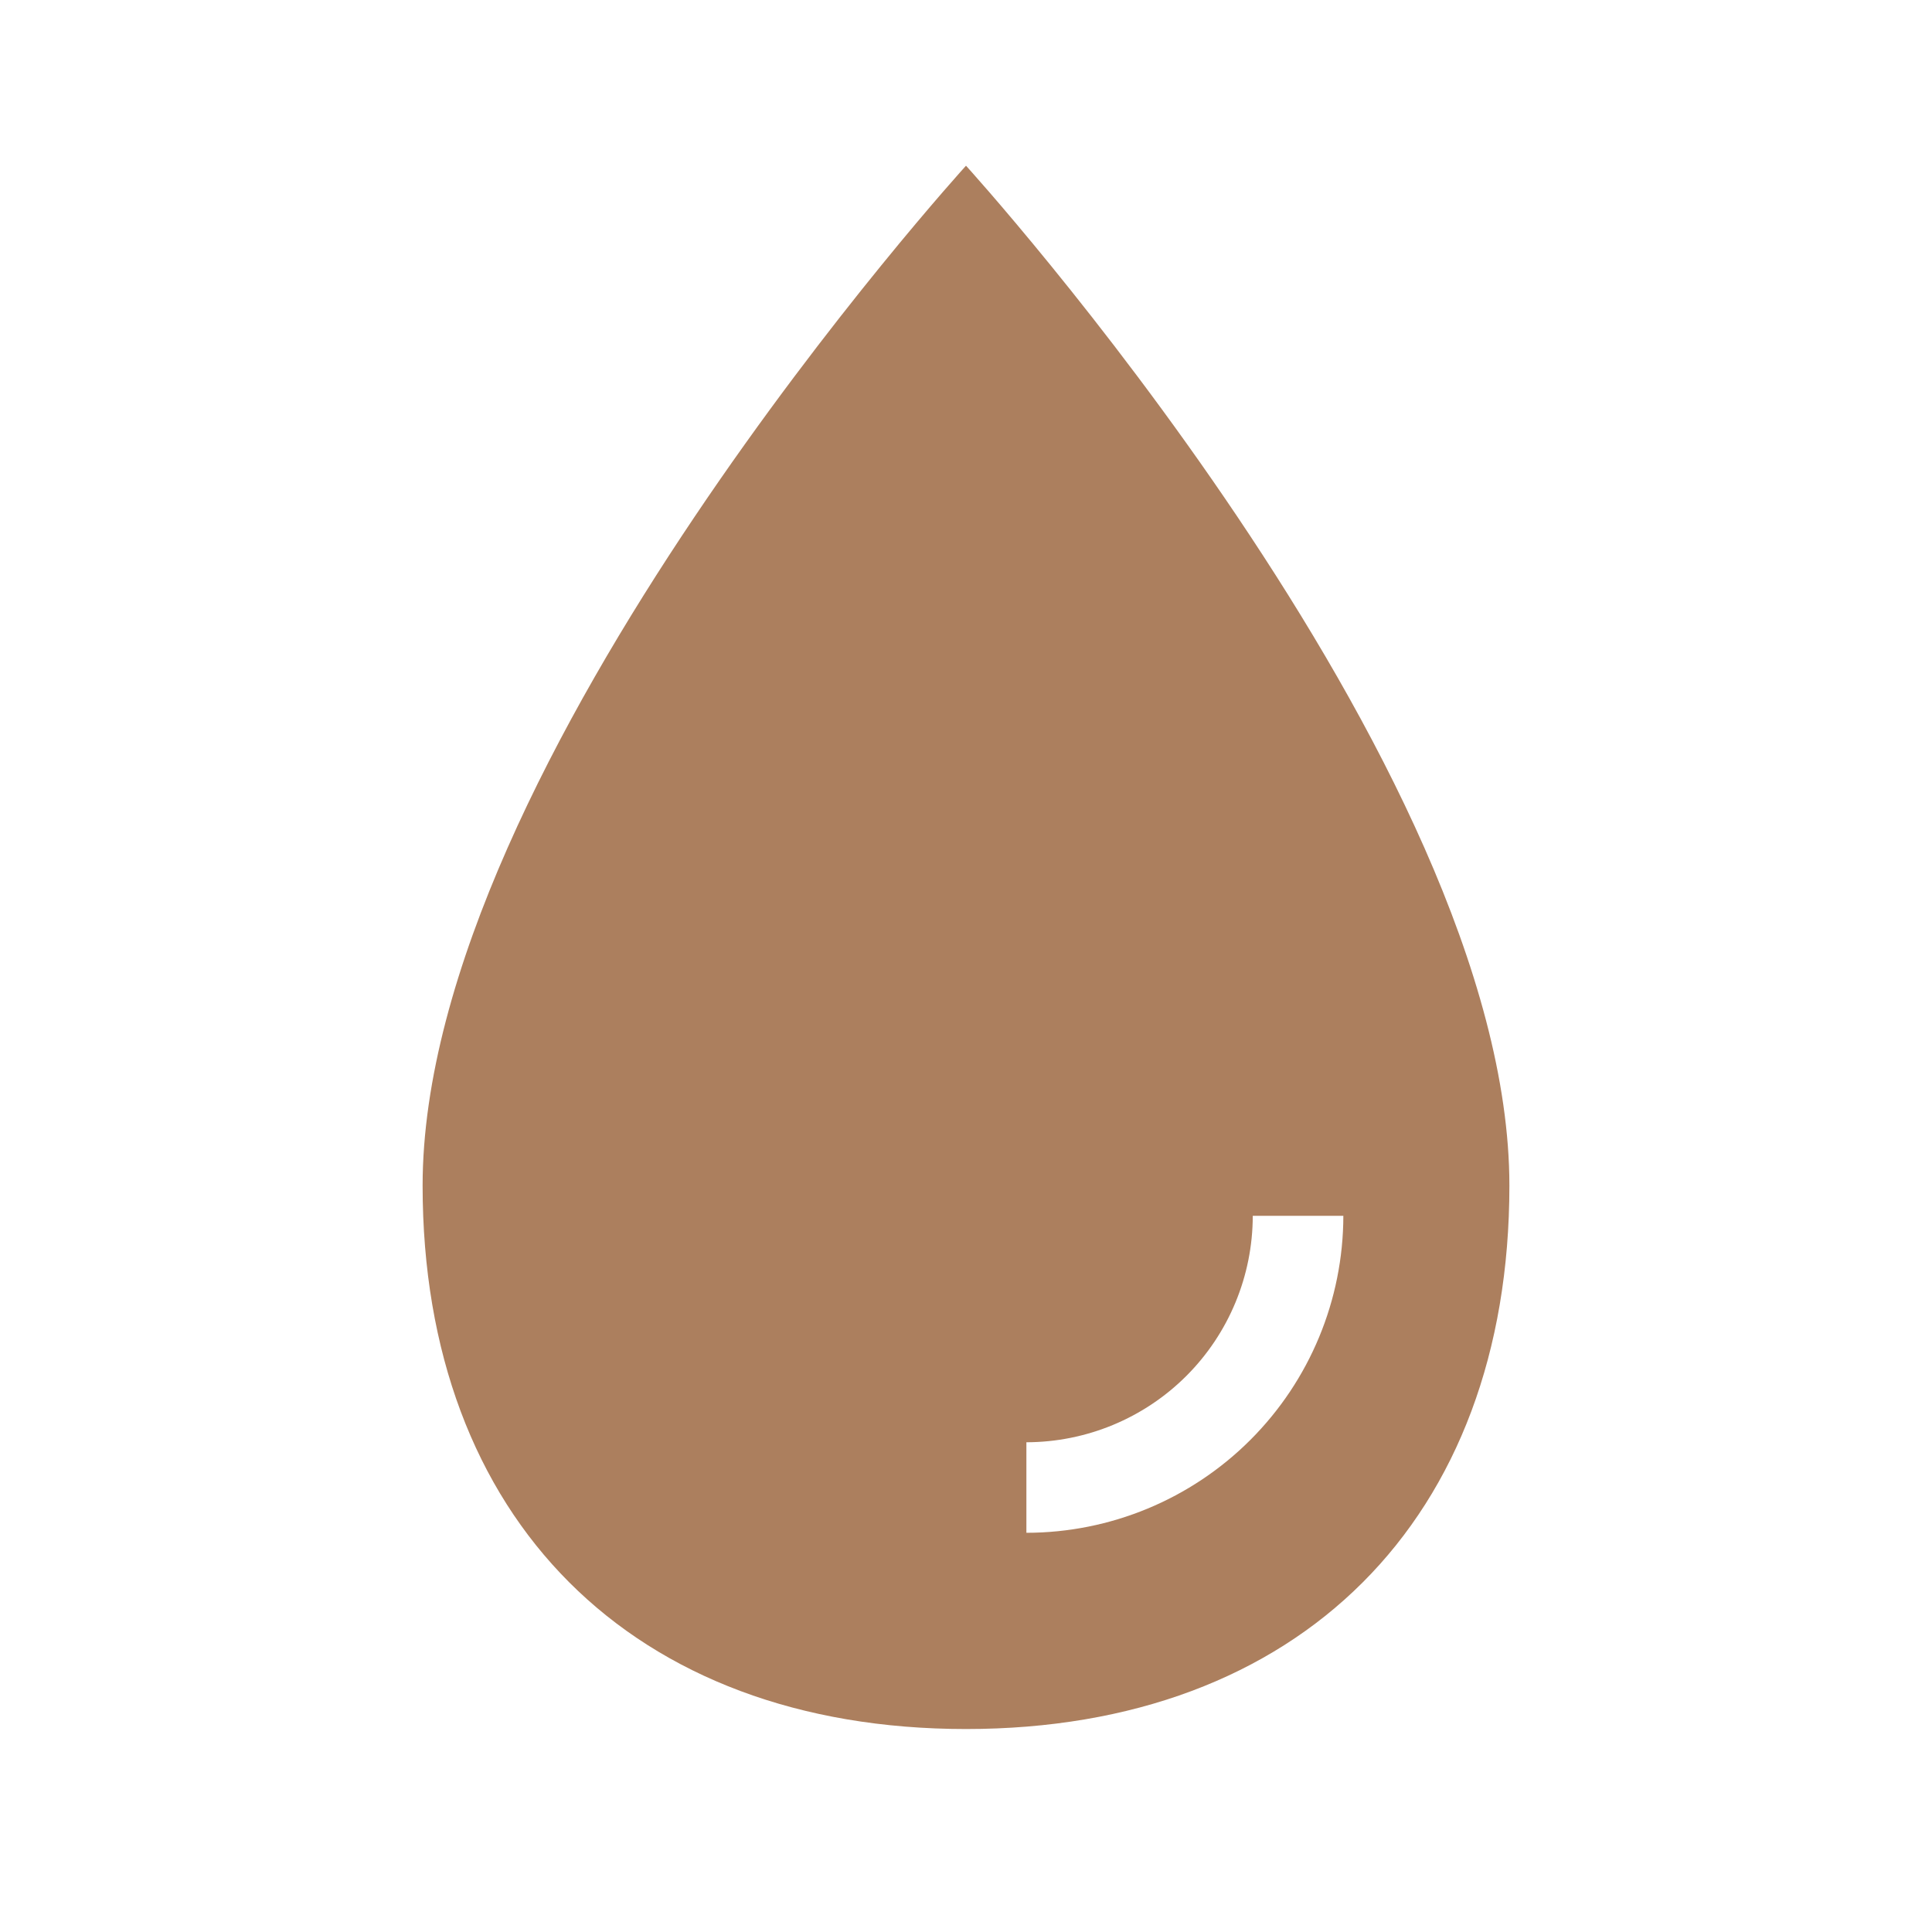 <svg width="35" height="35" viewBox="0 0 35 35" fill="none" xmlns="http://www.w3.org/2000/svg">
<path d="M17.5 3.002C17.5 3.002 7.656 13.823 7.656 21.479C7.656 27.52 11.46 31.323 17.5 31.323C23.54 31.323 27.344 27.52 27.344 21.479C27.344 13.823 17.5 3.002 17.5 3.002ZM18.594 27.768V26.128C19.681 26.126 20.724 25.694 21.493 24.925C22.262 24.156 22.694 23.113 22.695 22.026H24.336C24.334 23.549 23.729 25.008 22.652 26.085C21.576 27.161 20.116 27.767 18.594 27.768Z" fill="#AC7F5E"/>
</svg>
